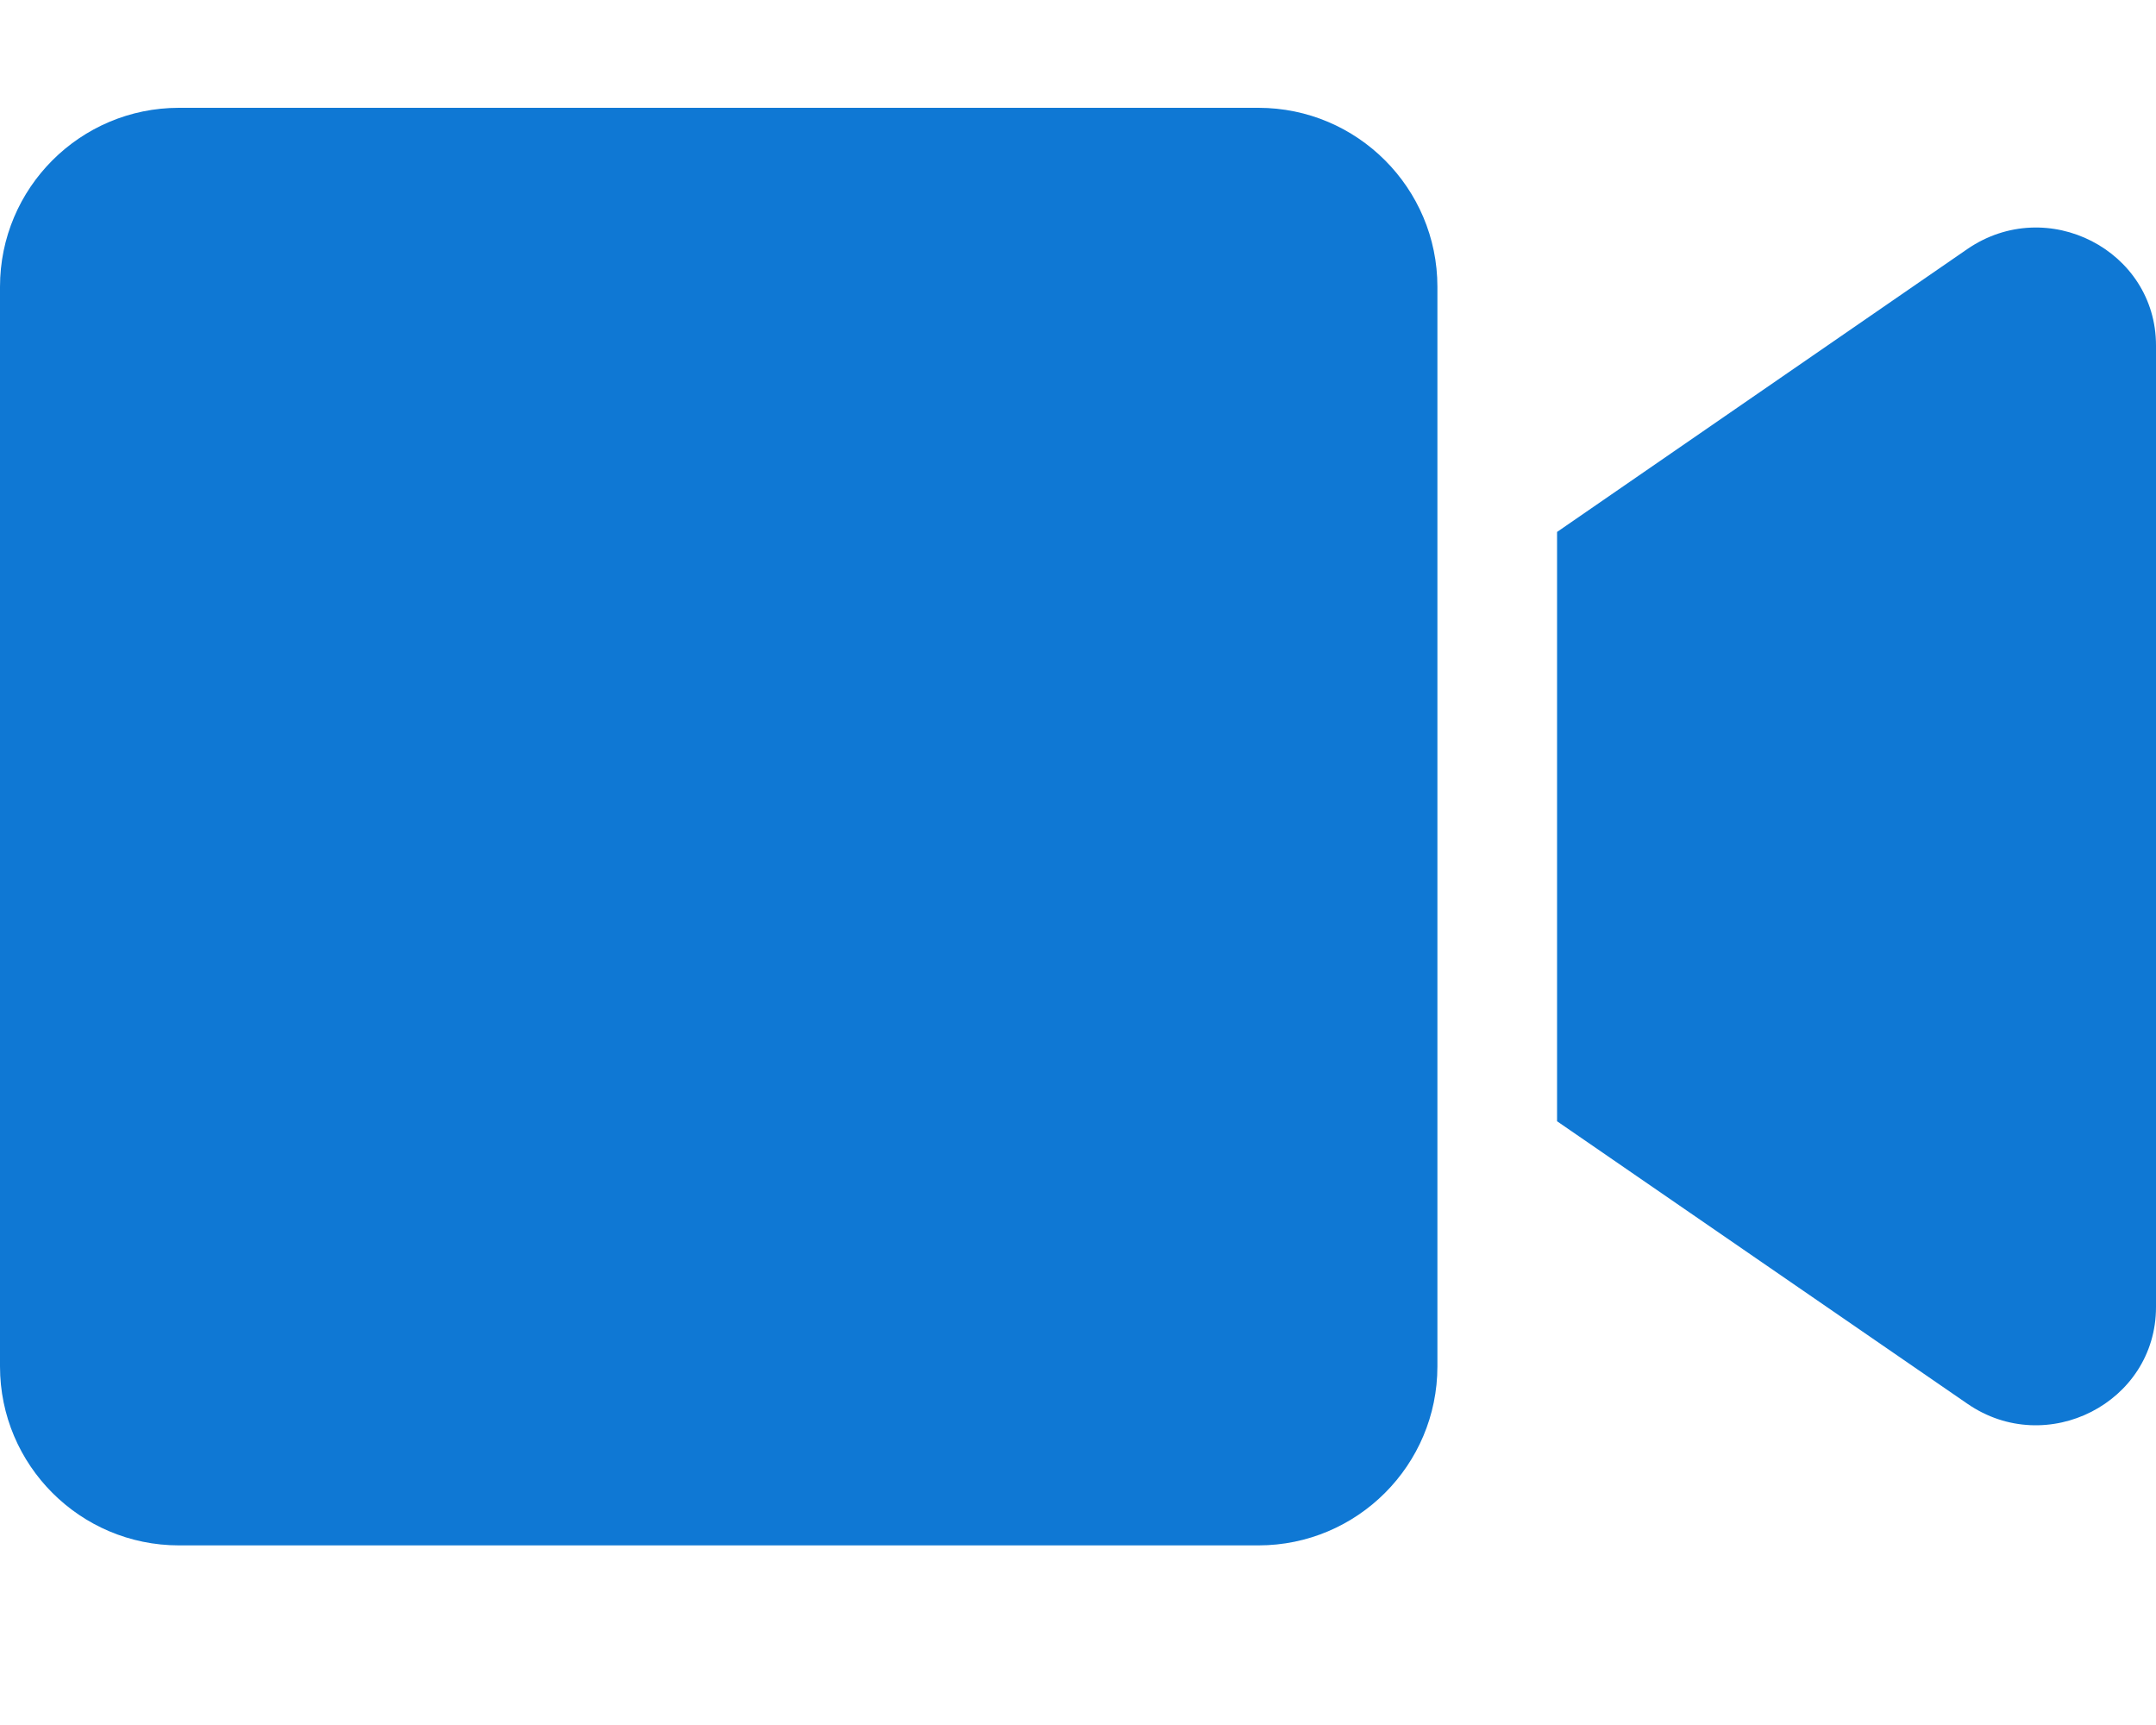 <svg width="10" height="8" viewBox="0 0 10 8" fill="none" xmlns="http://www.w3.org/2000/svg">
<path d="M5.837 0.5H0.83C0.372 0.5 0 0.872 0 1.33V6.337C0 6.795 0.372 7.167 0.83 7.167H5.837C6.295 7.167 6.667 6.795 6.667 6.337V1.33C6.667 0.872 6.295 0.5 5.837 0.5ZM9.125 1.155L7.222 2.467V5.2L9.125 6.51C9.493 6.764 10 6.505 10 6.062V1.602C10 1.161 9.495 0.901 9.125 1.155Z" fill="#0F78D4"/>
</svg>
